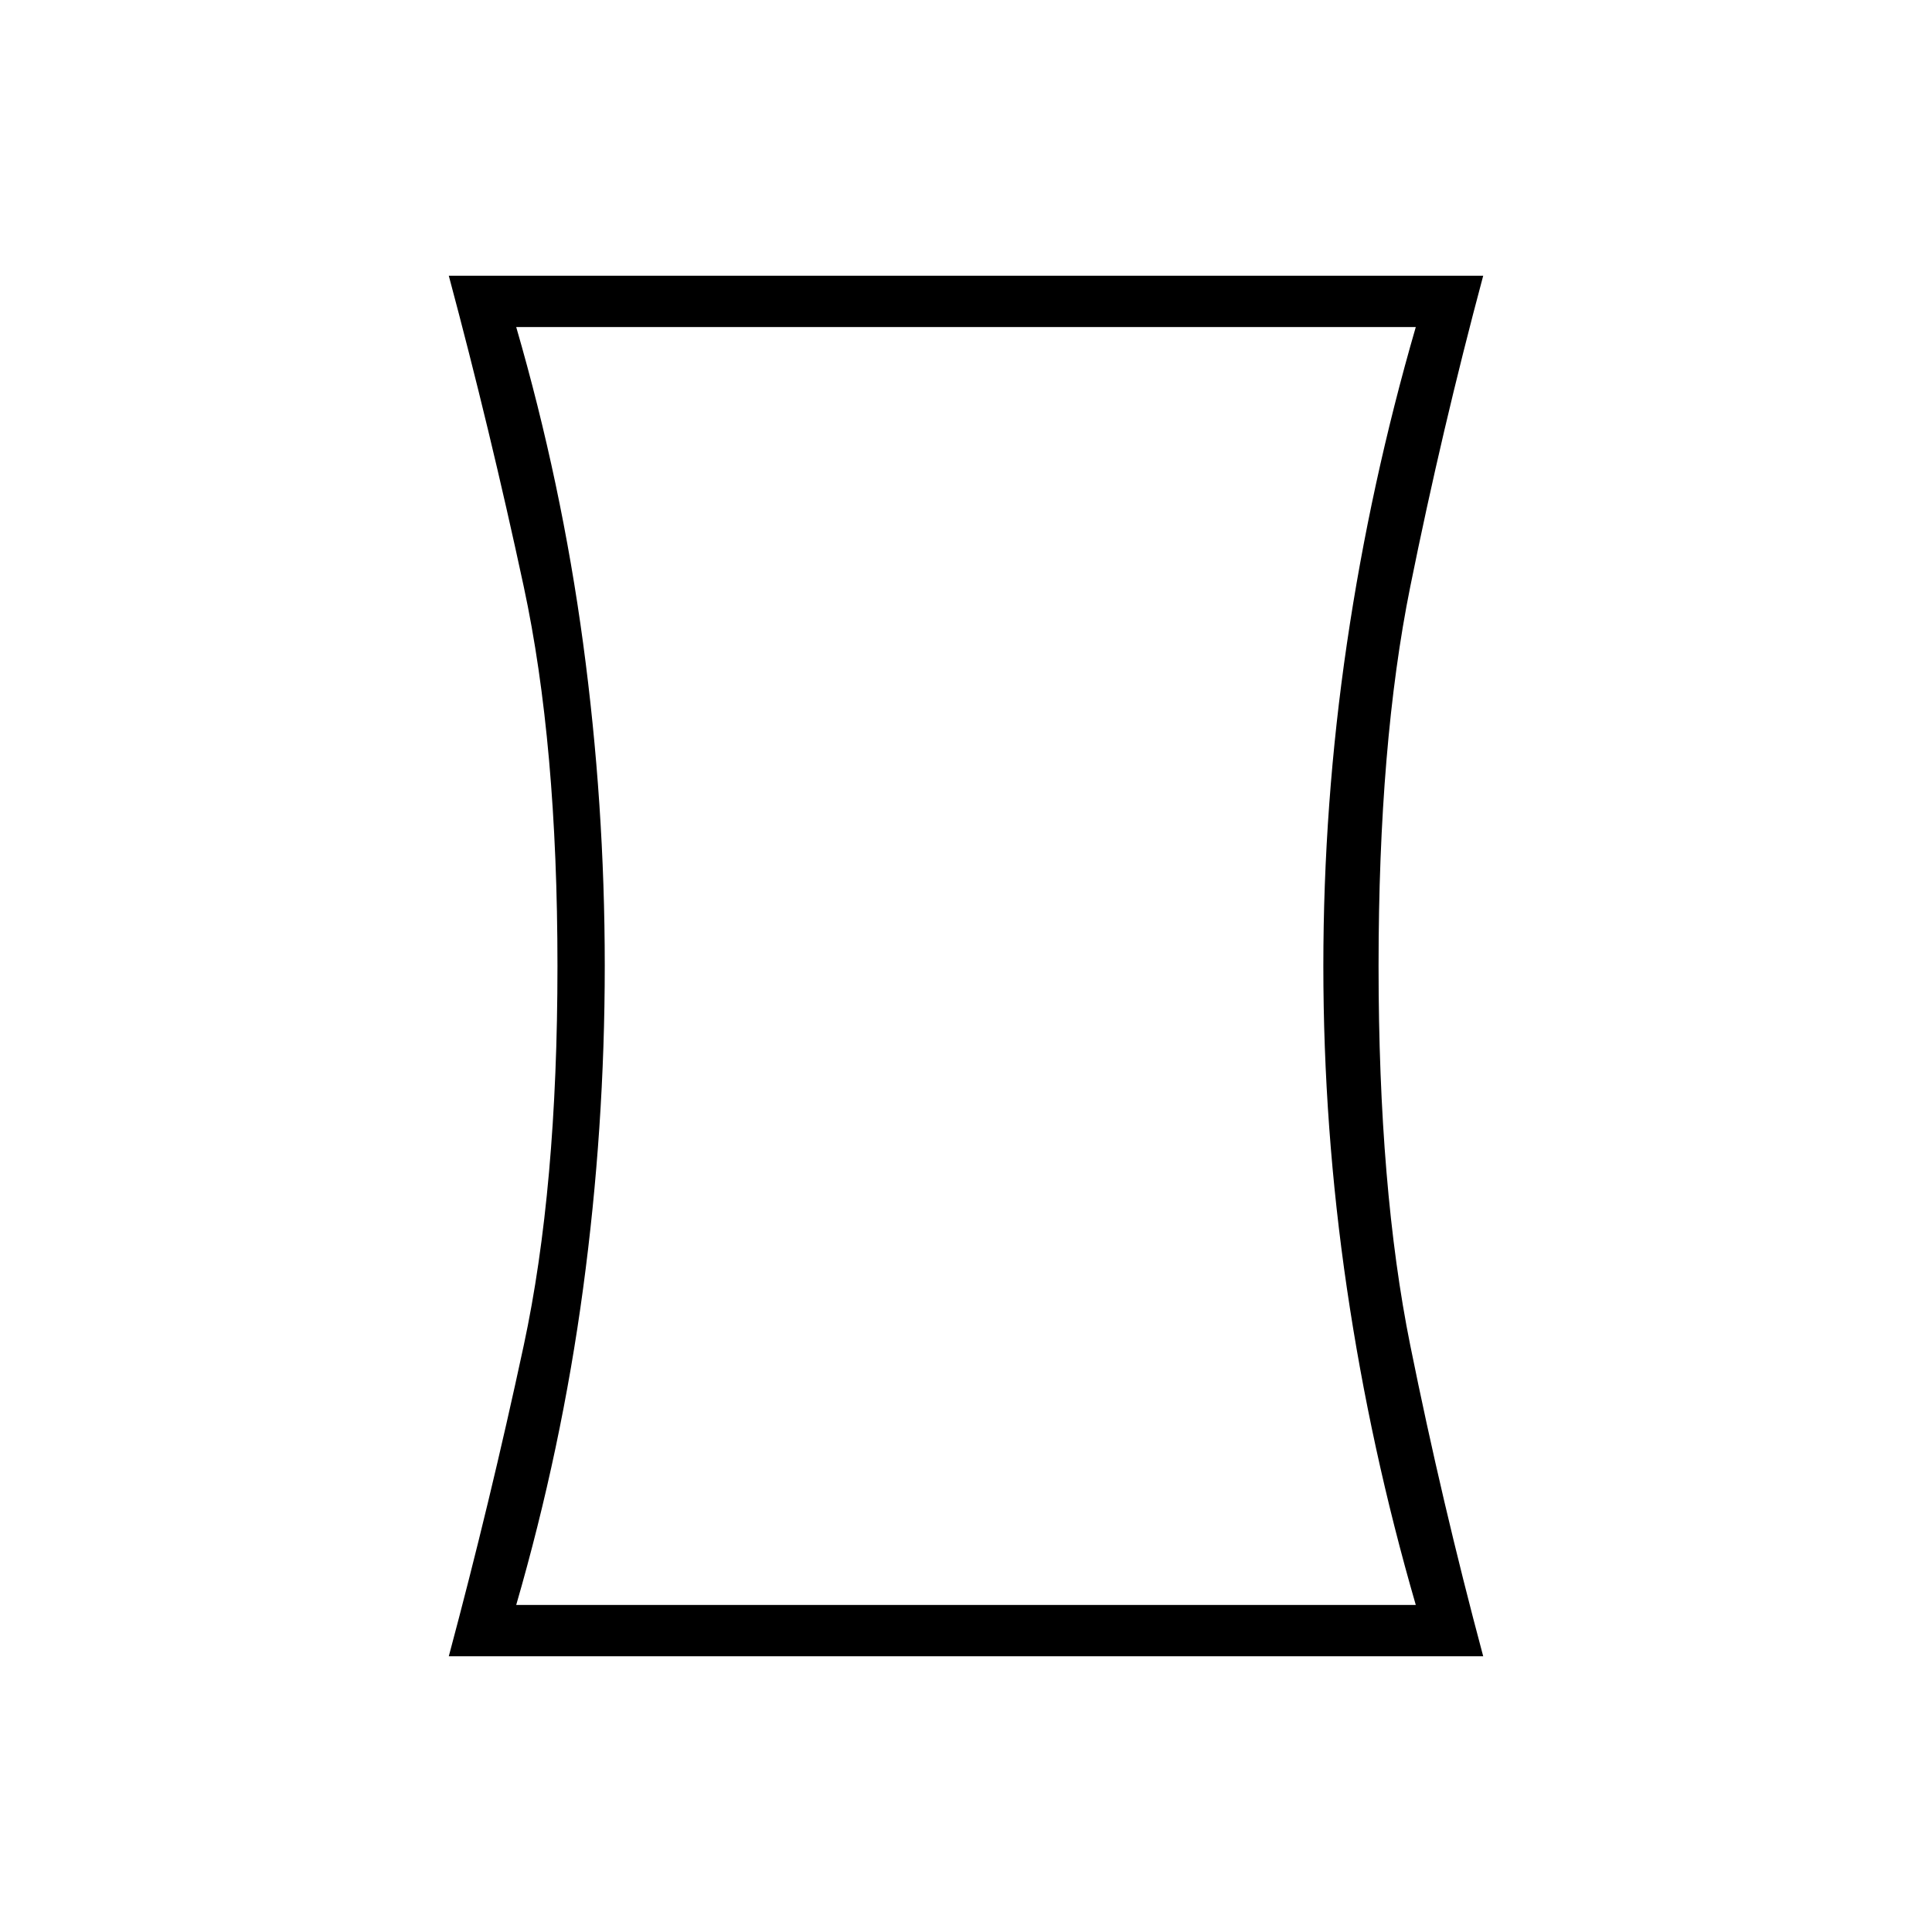 <svg xmlns="http://www.w3.org/2000/svg" height="24" viewBox="0 -960 960 960" width="24"><path d="M256.5-162.5h447q-22.5-77.61-34.22-157.24-11.72-79.63-11.72-160.26t11.72-160.26Q681-719.89 703.5-797.5h-447q22.5 77.58 33.25 157.19 10.75 79.6 10.75 160.2 0 80.61-10.75 160.28Q279-240.15 256.5-162.5ZM223-137q20.5-76.5 37.25-154.5T277-480q0-110.5-16.75-188.5T223-823h514q-20.5 76.5-36.25 154.5T685-480q0 110.5 15.75 188.5T737-137H223Zm257-343Z"/></svg>